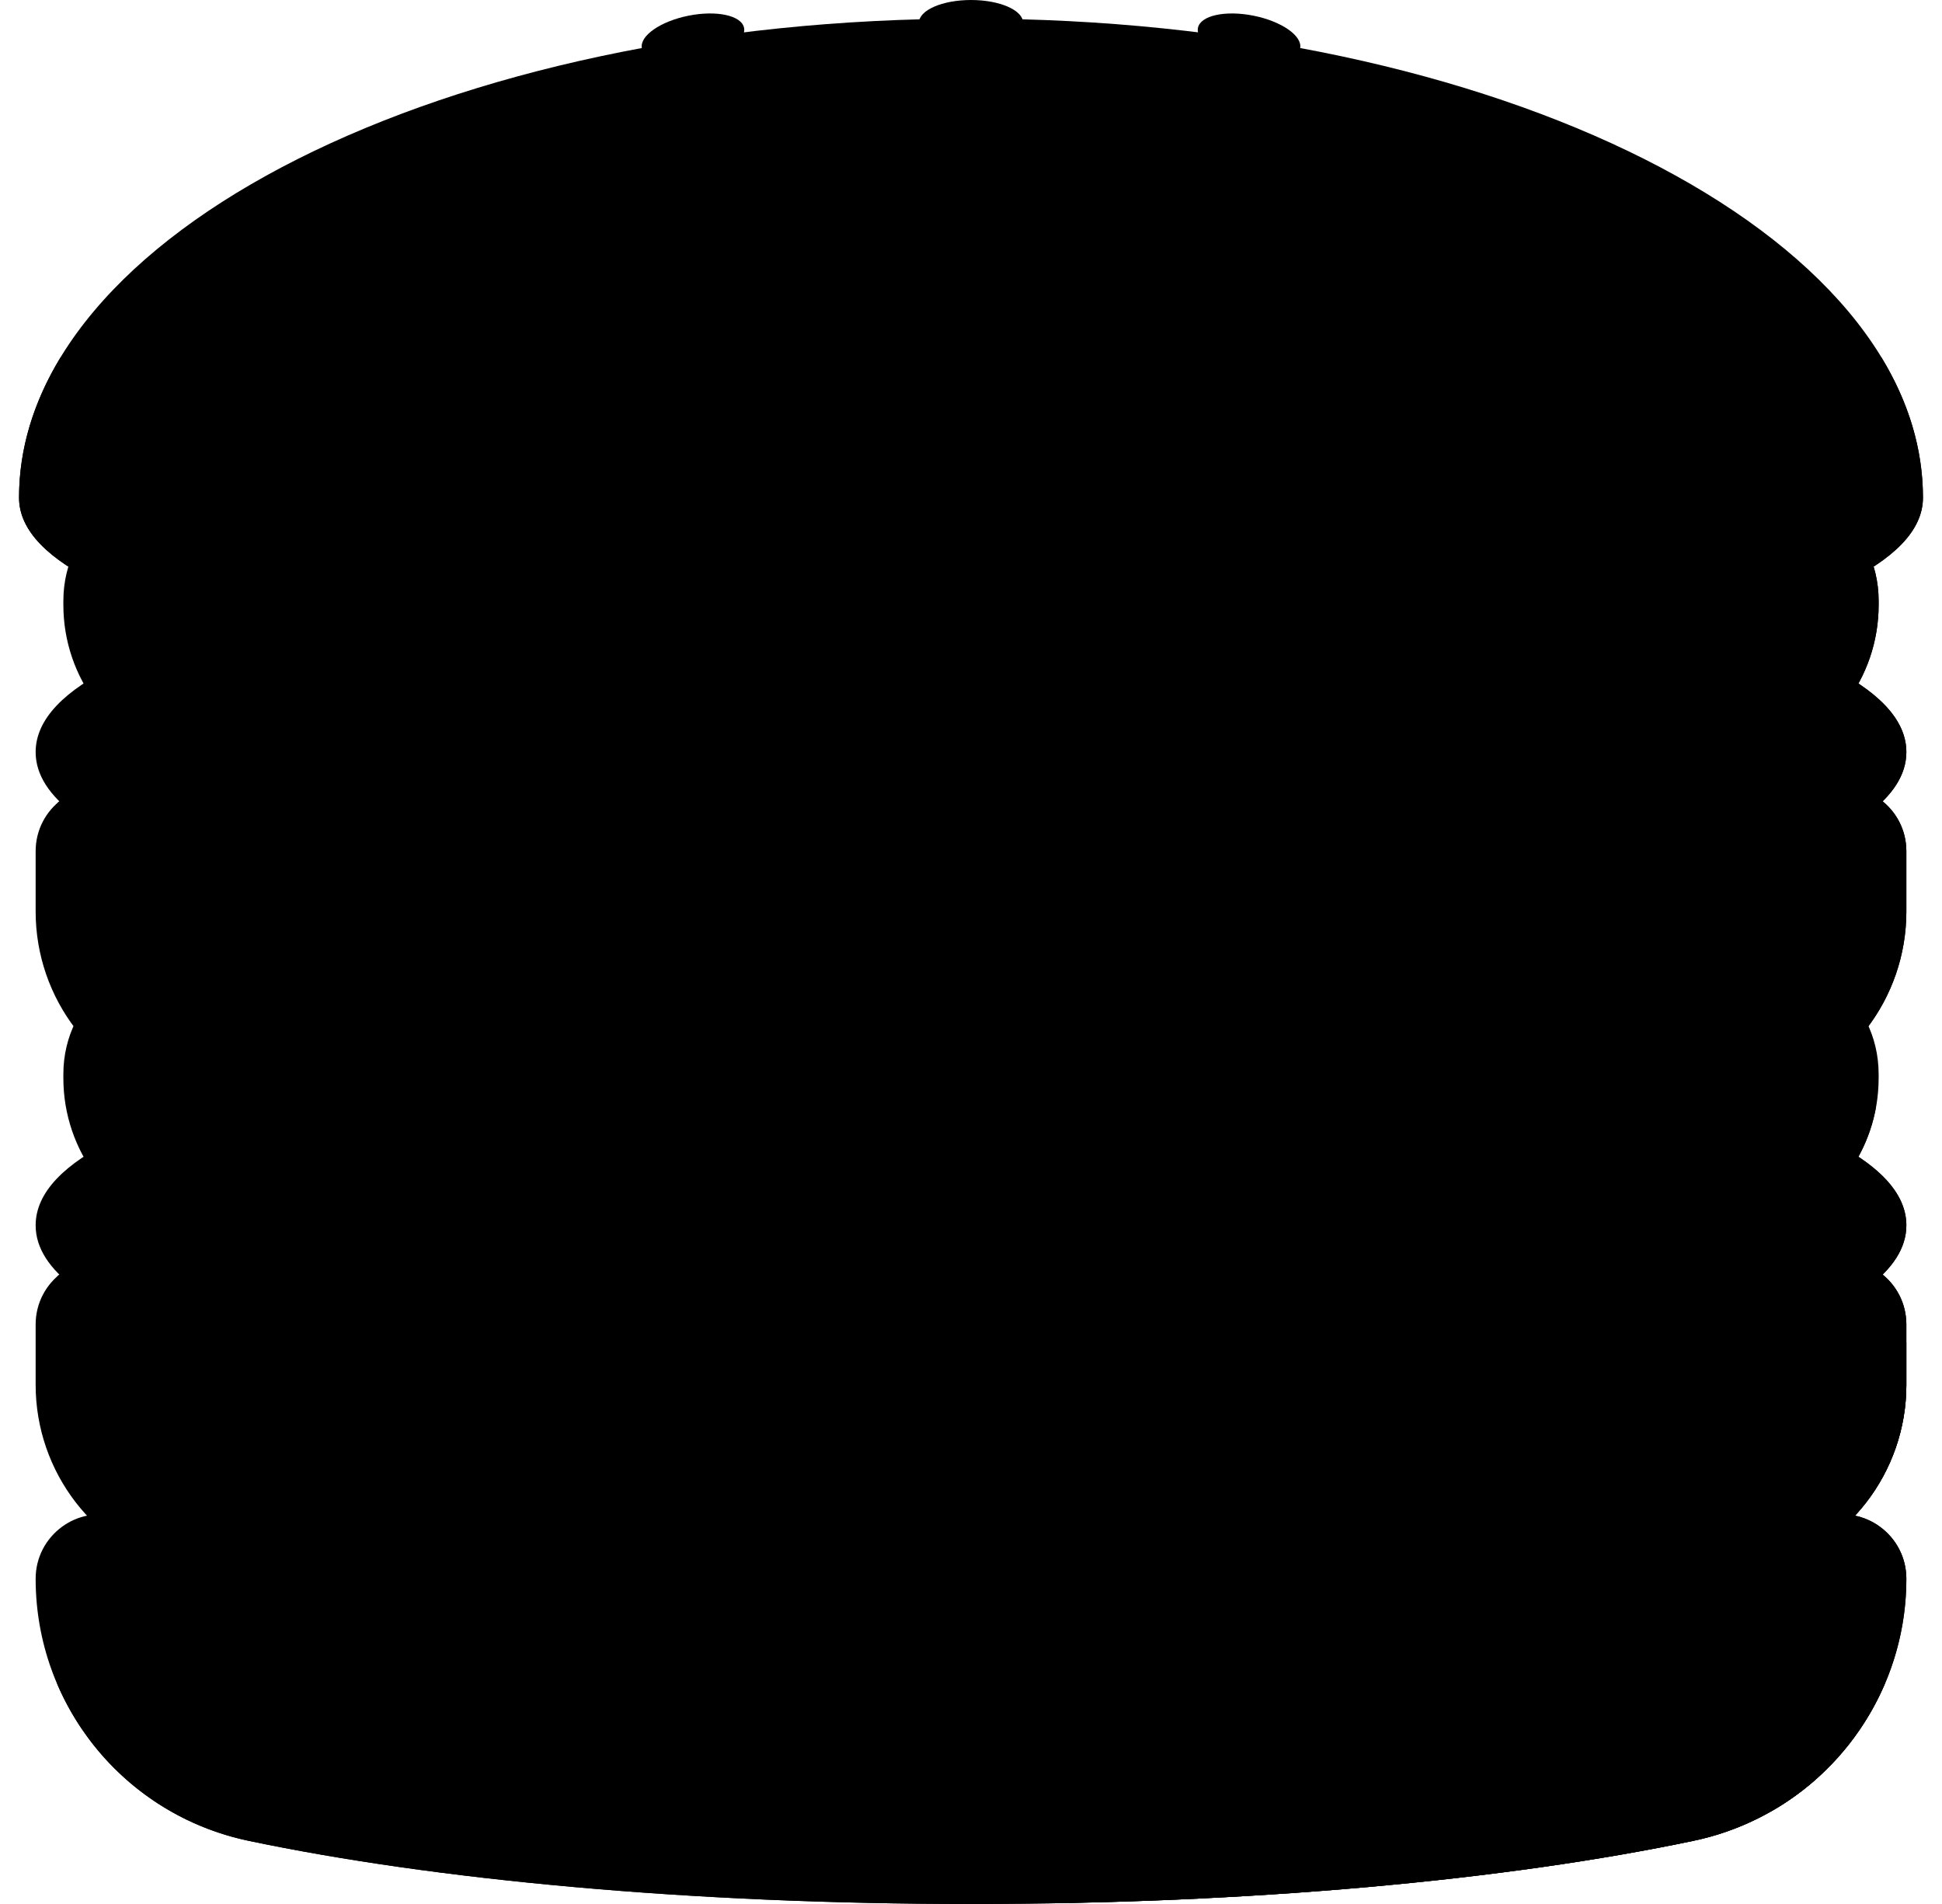 <svg width="51" height="50" viewBox="0 0 51 50" fill="none" xmlns="http://www.w3.org/2000/svg">
<g clipPath="url(#clip0_255_2415)">
<path d="M0.936 41.459C0.936 44.788 3.269 47.657 6.527 48.341C11.414 49.367 18.111 50 25.5 50C32.889 50 39.586 49.367 44.473 48.341C47.73 47.657 50.064 44.788 50.064 41.459C50.064 40.323 48.963 39.506 47.879 39.846C43.002 41.374 34.8 42.377 25.5 42.377C16.2 42.377 7.998 41.374 3.121 39.846C2.037 39.506 0.936 40.323 0.936 41.459Z" fill="url(#paint0_linear_255_2415)"/>
<path d="M20.369 42.273L28.07 49.974C34.435 49.846 40.16 49.246 44.473 48.341C45.704 48.082 46.802 47.511 47.693 46.722L42.125 41.155C37.536 41.92 31.769 42.377 25.5 42.377C23.745 42.377 22.03 42.341 20.369 42.273Z" fill="url(#paint1_linear_255_2415)"/>
<path d="M47.879 39.846C45.879 40.472 43.319 41.01 40.355 41.427L46.502 47.574C48.656 46.351 50.064 44.044 50.064 41.459C50.064 40.323 48.963 39.506 47.879 39.846Z" fill="url(#paint2_linear_255_2415)"/>
<g opacity="0.6">
<path d="M7.673 44.539C8.13 44.539 8.5 44.169 8.5 43.713C8.5 43.257 8.13 42.887 7.673 42.887C7.217 42.887 6.847 43.257 6.847 43.713C6.847 44.169 7.217 44.539 7.673 44.539Z" fill="url(#paint3_linear_255_2415)"/>
<path d="M6.139 46.503C6.499 46.503 6.791 46.211 6.791 45.85C6.791 45.49 6.499 45.198 6.139 45.198C5.778 45.198 5.486 45.49 5.486 45.85C5.486 46.211 5.778 46.503 6.139 46.503Z" fill="url(#paint4_linear_255_2415)"/>
<path d="M8.982 46.791C9.2 46.791 9.376 46.615 9.376 46.398C9.376 46.181 9.2 46.004 8.982 46.004C8.765 46.004 8.589 46.181 8.589 46.398C8.589 46.615 8.765 46.791 8.982 46.791Z" fill="url(#paint5_linear_255_2415)"/>
<path d="M12.043 44.947C12.38 44.947 12.653 44.673 12.653 44.336C12.653 43.998 12.38 43.725 12.043 43.725C11.706 43.725 11.432 43.998 11.432 44.336C11.432 44.673 11.706 44.947 12.043 44.947Z" fill="url(#paint6_linear_255_2415)"/>
<path d="M10.11 45.026C10.376 45.026 10.592 44.81 10.592 44.544C10.592 44.277 10.376 44.062 10.11 44.062C9.844 44.062 9.628 44.277 9.628 44.544C9.628 44.81 9.844 45.026 10.11 45.026Z" fill="url(#paint7_linear_255_2415)"/>
<path d="M11.209 46.67C11.37 46.67 11.5 46.54 11.5 46.38C11.5 46.219 11.37 46.089 11.209 46.089C11.049 46.089 10.919 46.219 10.919 46.38C10.919 46.54 11.049 46.67 11.209 46.67Z" fill="url(#paint8_linear_255_2415)"/>
</g>
<path d="M1.498 44.21C2.377 46.274 4.219 47.856 6.527 48.341C11.414 49.367 18.111 50 25.5 50C32.889 50 39.586 49.367 44.473 48.341C46.781 47.856 48.623 46.275 49.502 44.21H1.498Z" fill="url(#paint9_linear_255_2415)"/>
<path d="M0.936 34.782V36.366C0.936 38.658 2.48 40.672 4.701 41.241C9.67 42.514 17.142 43.323 25.5 43.323C33.858 43.323 41.33 42.514 46.299 41.241C48.519 40.672 50.064 38.659 50.064 36.366V34.782C50.064 33.646 48.963 32.829 47.879 33.169C43.002 34.697 34.8 35.7 25.5 35.7C16.2 35.7 7.998 34.697 3.121 33.169C2.037 32.829 0.936 33.646 0.936 34.782Z" fill="url(#paint10_linear_255_2415)"/>
<path d="M47.879 33.169C43.002 34.697 34.8 35.7 25.5 35.7C16.2 35.7 7.998 34.697 3.121 33.169C2.522 32.981 1.919 33.148 1.498 33.525L10.298 42.325C14.632 42.955 19.864 43.323 25.5 43.323C33.857 43.323 41.33 42.513 46.299 41.241C48.519 40.672 50.064 38.658 50.064 36.366V34.782C50.064 33.646 48.963 32.829 47.879 33.169Z" fill="url(#paint11_linear_255_2415)"/>
<path d="M50.064 36.366V35.253L47.96 33.149C47.933 33.156 47.906 33.16 47.879 33.169C45.274 33.985 41.719 34.651 37.556 35.095V37.818C37.556 38.429 37.833 38.975 38.267 39.339L41.181 42.253C43.084 41.964 44.805 41.623 46.299 41.24C48.52 40.672 50.064 38.658 50.064 36.366Z" fill="url(#paint12_linear_255_2415)"/>
<path d="M36.2 35.23C32.918 35.532 29.301 35.7 25.5 35.7C21.717 35.7 18.115 35.534 14.845 35.234C14.545 35.777 14.592 36.496 15.089 36.993L21.352 43.255C22.704 43.3 24.089 43.324 25.5 43.324C32.141 43.324 38.222 42.812 42.933 41.963L36.2 35.23Z" fill="url(#paint13_linear_255_2415)"/>
<path d="M35.297 34.543C28.909 32.608 22.091 32.608 15.704 34.543C14.639 34.865 14.303 36.206 15.089 36.993L22.686 44.589C24.24 46.144 26.76 46.144 28.314 44.589L35.911 36.993C36.697 36.206 36.361 34.865 35.297 34.543Z" fill="url(#paint14_linear_255_2415)"/>
<path d="M50.064 32.178C50.064 25.229 0.936 25.229 0.936 32.178C0.936 33.376 2.397 34.367 4.815 35.152C5.693 35.437 6.503 35.9 7.18 36.528L7.253 36.595C8.725 37.959 10.857 38.342 12.713 37.575L12.714 37.575C14.299 36.92 16.106 37.096 17.534 38.045L17.67 38.135C19.245 39.181 21.271 39.267 22.929 38.358L23.056 38.289C24.579 37.454 26.422 37.453 27.945 38.288L28.073 38.358C29.731 39.267 31.757 39.181 33.332 38.135L33.497 38.025C34.917 37.081 36.716 36.912 38.288 37.575C40.13 38.352 42.255 37.978 43.721 36.619L43.82 36.528C44.497 35.9 45.307 35.437 46.185 35.152C48.603 34.367 50.064 33.376 50.064 32.178Z" fill="url(#paint15_linear_255_2415)"/>
<path d="M50.064 32.178C50.064 33.376 48.602 34.366 46.185 35.151C45.307 35.437 44.497 35.9 43.82 36.527L43.721 36.618C42.764 37.507 41.522 37.974 40.264 37.974C39.598 37.974 38.925 37.844 38.288 37.574C36.717 36.912 34.918 37.081 33.497 38.025L33.332 38.134C31.758 39.18 29.732 39.267 28.073 38.357L27.946 38.287C26.423 37.453 24.579 37.453 23.056 38.288L22.93 38.357C21.272 39.267 19.245 39.181 17.671 38.134L17.535 38.044C16.106 37.095 14.3 36.919 12.715 37.574H12.713C11.627 38.022 10.449 38.079 9.361 37.773L3.039 31.451C2.702 31.141 2.417 30.777 2.197 30.376C5.025 28.505 12.257 27.404 20.267 27.073C23.707 26.931 27.293 26.931 30.733 27.073C41.044 27.498 50.064 29.2 50.064 32.178Z" fill="url(#paint16_linear_255_2415)"/>
<path d="M17.798 27.202C12.411 27.54 7.573 28.245 4.476 29.317C4.577 29.794 4.847 30.208 5.223 30.491L12.418 37.685C12.517 37.651 12.615 37.616 12.713 37.576L12.714 37.575C14.299 36.92 16.106 37.096 17.535 38.045L17.671 38.136C19.246 39.182 21.271 39.268 22.929 38.358L23.056 38.289C24.579 37.454 26.423 37.454 27.946 38.288L28.073 38.358C28.517 38.602 28.988 38.772 29.469 38.873L17.798 27.202Z" fill="url(#paint17_linear_255_2415)"/>
<path d="M45.945 31.134H37.556V37.332C37.804 37.395 38.049 37.474 38.288 37.575C40.13 38.352 42.255 37.978 43.721 36.619L43.82 36.527C44.497 35.9 45.307 35.437 46.185 35.152C47.259 34.803 48.143 34.414 48.795 33.984L45.945 31.134Z" fill="url(#paint18_linear_255_2415)"/>
<path d="M37.556 31.134V37.818C37.556 38.914 38.445 39.803 39.541 39.803C40.637 39.803 41.525 38.914 41.525 37.818V36.464C41.525 36.084 41.833 35.776 42.213 35.776C42.592 35.776 42.9 36.084 42.9 36.464V36.574C42.9 37.415 43.582 38.096 44.422 38.096C45.263 38.096 45.945 37.415 45.945 36.574V31.134H37.556Z" fill="url(#paint19_linear_255_2415)"/>
<path d="M1.664 28.205V28.315C1.664 30.232 2.94 31.918 4.789 32.423C9.6 33.739 17.088 34.584 25.5 34.584C33.912 34.584 41.4 33.739 46.211 32.423C48.06 31.918 49.336 30.232 49.336 28.315C49.336 28.279 49.336 28.242 49.336 28.206C49.336 26.195 47.447 24.723 45.497 25.212C40.677 26.42 33.508 27.187 25.5 27.187C17.492 27.187 10.323 26.42 5.503 25.212C3.553 24.723 1.664 26.195 1.664 28.205Z" fill="url(#paint20_linear_255_2415)"/>
<path d="M17.519 26.923C12.793 26.601 8.648 26.001 5.503 25.212C5.139 25.121 4.778 25.098 4.43 25.134V28.907C4.43 29.555 4.742 30.129 5.223 30.491L7.862 33.13C12.452 34.019 18.517 34.566 25.18 34.583L17.519 26.923Z" fill="url(#paint21_linear_255_2415)"/>
<path d="M45.402 25.235C40.583 26.43 33.456 27.187 25.5 27.187C25.157 27.187 24.816 27.185 24.476 27.182L31.719 34.426C37.553 34.123 42.626 33.404 46.211 32.423C47.804 31.988 48.969 30.676 49.262 29.095L45.402 25.235Z" fill="url(#paint22_linear_255_2415)"/>
<path d="M0.936 22.354V23.938C0.936 26.23 2.48 28.244 4.701 28.812C9.67 30.085 17.142 30.895 25.5 30.895C33.858 30.895 41.33 30.085 46.299 28.812C48.519 28.244 50.064 26.23 50.064 23.938V22.354C50.064 21.218 48.963 20.401 47.879 20.741C43.002 22.269 34.8 23.272 25.5 23.272C16.2 23.272 7.998 22.269 3.121 20.741C2.037 20.401 0.936 21.218 0.936 22.354Z" fill="url(#paint23_linear_255_2415)"/>
<path d="M47.879 20.741C43.002 22.269 34.8 23.272 25.5 23.272C16.2 23.272 7.998 22.269 3.121 20.741C2.522 20.553 1.919 20.72 1.498 21.097L10.298 29.896C14.632 30.526 19.864 30.895 25.5 30.895C33.858 30.895 41.33 30.085 46.299 28.812C48.519 28.244 50.064 26.23 50.064 23.938V22.354C50.064 21.218 48.963 20.401 47.879 20.741Z" fill="url(#paint24_linear_255_2415)"/>
<path d="M48.101 27.933L42.205 22.037C37.603 22.81 31.805 23.271 25.5 23.271C24.128 23.271 22.78 23.249 21.463 23.207C21.36 23.67 21.476 24.182 21.858 24.564L28.12 30.827C28.378 30.835 28.638 30.842 28.897 30.849C35.867 30.662 42.014 29.91 46.299 28.812C46.969 28.64 47.578 28.336 48.101 27.933Z" fill="url(#paint25_linear_255_2415)"/>
<path d="M42.065 22.115C35.678 20.179 28.86 20.179 22.472 22.115C21.408 22.437 21.072 23.778 21.858 24.565L29.455 32.161C31.009 33.715 33.529 33.715 35.083 32.161L42.679 24.565C43.466 23.778 43.13 22.437 42.065 22.115Z" fill="url(#paint26_linear_255_2415)"/>
<path d="M4.701 28.812C8.846 29.874 14.735 30.614 21.426 30.83L13.242 22.645C12.097 22.52 10.999 22.379 9.955 22.222H4.43V28.734C4.519 28.762 4.609 28.789 4.701 28.812Z" fill="url(#paint27_linear_255_2415)"/>
<path d="M4.43 22.222V28.907C4.43 30.003 5.319 30.891 6.415 30.891C7.511 30.891 8.399 30.003 8.399 28.907V27.552C8.399 27.173 8.707 26.865 9.086 26.865C9.466 26.865 9.774 27.173 9.774 27.552V27.663C9.774 28.503 10.456 29.185 11.296 29.185C12.137 29.185 12.819 28.503 12.819 27.663V22.222H4.43Z" fill="url(#paint28_linear_255_2415)"/>
<path d="M50.064 19.75C50.064 12.801 0.936 12.801 0.936 19.75C0.936 20.948 2.397 21.939 4.815 22.724C5.693 23.009 6.503 23.472 7.18 24.099L7.253 24.167C8.725 25.531 10.857 25.914 12.713 25.147L12.714 25.147C14.299 24.492 16.106 24.668 17.534 25.617L17.67 25.707C19.245 26.753 21.271 26.839 22.929 25.93L23.056 25.86C24.579 25.025 26.422 25.025 27.945 25.86L28.073 25.93C29.731 26.839 31.757 26.753 33.332 25.706L33.497 25.597C34.917 24.653 36.716 24.484 38.288 25.147C40.13 25.924 42.255 25.549 43.721 24.191L43.82 24.099C44.497 23.472 45.307 23.009 46.185 22.724C48.603 21.939 50.064 20.948 50.064 19.75Z" fill="url(#paint29_linear_255_2415)"/>
<path d="M50.064 19.75C50.064 20.948 48.602 21.939 46.185 22.723C45.307 23.009 44.497 23.472 43.82 24.1L43.721 24.191C42.764 25.079 41.522 25.547 40.264 25.547C39.598 25.547 38.925 25.416 38.288 25.147C36.717 24.485 34.918 24.654 33.497 25.598L33.332 25.707C31.758 26.753 29.732 26.839 28.073 25.93L27.946 25.86C26.423 25.026 24.579 25.026 23.056 25.861L22.93 25.93C21.272 26.839 19.245 26.754 17.671 25.707L17.535 25.617C16.106 24.668 14.3 24.492 12.715 25.147H12.713C11.627 25.595 10.449 25.652 9.361 25.346L3.039 19.024C2.702 18.714 2.417 18.35 2.197 17.948C5.025 16.078 12.257 14.977 20.267 14.646C23.707 14.504 27.293 14.504 30.733 14.646C41.044 15.071 50.064 16.773 50.064 19.75Z" fill="url(#paint30_linear_255_2415)"/>
<path d="M1.664 15.777V15.887C1.664 17.803 2.94 19.49 4.789 19.995C9.6 21.31 17.088 22.156 25.5 22.156C33.912 22.156 41.4 21.31 46.211 19.995C48.06 19.49 49.336 17.803 49.336 15.887C49.336 15.85 49.336 15.814 49.336 15.777C49.336 13.767 47.447 12.294 45.497 12.783C40.677 13.992 33.508 14.758 25.5 14.758C17.492 14.758 10.323 13.992 5.503 12.783C3.553 12.294 1.664 13.766 1.664 15.777Z" fill="url(#paint31_linear_255_2415)"/>
<path d="M49.336 15.778V15.887C49.336 17.803 48.06 19.489 46.212 19.996C41.399 21.311 33.912 22.155 25.5 22.155C18.743 22.155 12.583 21.61 7.926 20.715L1.871 14.659C2.413 13.261 3.938 12.391 5.503 12.784C10.323 13.992 17.493 14.758 25.5 14.758C33.507 14.758 40.677 13.992 45.497 12.784C47.448 12.294 49.336 13.766 49.336 15.778Z" fill="url(#paint32_linear_255_2415)"/>
<path d="M50.5 13.07C50.5 20.019 0.5 20.019 0.5 13.07C0.5 6.122 11.693 0.489 25.5 0.489C39.307 0.489 50.5 6.122 50.5 13.07Z" fill="url(#paint33_linear_255_2415)"/>
<g opacity="0.6">
<path d="M42.413 11.61C42.87 11.61 43.24 11.24 43.24 10.783C43.24 10.327 42.87 9.957 42.413 9.957C41.957 9.957 41.587 10.327 41.587 10.783C41.587 11.24 41.957 11.61 42.413 11.61Z" fill="url(#paint34_linear_255_2415)"/>
<path d="M40.879 13.573C41.239 13.573 41.532 13.281 41.532 12.921C41.532 12.56 41.239 12.268 40.879 12.268C40.519 12.268 40.227 12.56 40.227 12.921C40.227 13.281 40.519 13.573 40.879 13.573Z" fill="url(#paint35_linear_255_2415)"/>
<path d="M43.723 13.861C43.94 13.861 44.116 13.685 44.116 13.468C44.116 13.251 43.94 13.075 43.723 13.075C43.505 13.075 43.329 13.251 43.329 13.468C43.329 13.685 43.505 13.861 43.723 13.861Z" fill="url(#paint36_linear_255_2415)"/>
<path d="M46.783 12.017C47.12 12.017 47.394 11.743 47.394 11.406C47.394 11.069 47.12 10.795 46.783 10.795C46.446 10.795 46.172 11.069 46.172 11.406C46.172 11.743 46.446 12.017 46.783 12.017Z" fill="url(#paint37_linear_255_2415)"/>
<path d="M44.85 12.096C45.117 12.096 45.332 11.88 45.332 11.614C45.332 11.348 45.117 11.132 44.85 11.132C44.584 11.132 44.368 11.348 44.368 11.614C44.368 11.88 44.584 12.096 44.85 12.096Z" fill="url(#paint38_linear_255_2415)"/>
<path d="M45.95 13.741C46.11 13.741 46.24 13.61 46.24 13.45C46.24 13.289 46.11 13.159 45.95 13.159C45.789 13.159 45.659 13.289 45.659 13.45C45.659 13.61 45.789 13.741 45.95 13.741Z" fill="url(#paint39_linear_255_2415)"/>
</g>
<path d="M0.5 13.07C0.5 20.019 50.5 20.019 50.5 13.07C50.5 11.788 50.118 10.551 49.409 9.385H1.591C0.882 10.551 0.5 11.788 0.5 13.07Z" fill="url(#paint40_linear_255_2415)"/>
<path d="M14.338 11.533C15.094 11.533 15.707 11.265 15.707 10.934C15.707 10.603 15.094 10.335 14.338 10.335C13.583 10.335 12.97 10.603 12.97 10.934C12.97 11.265 13.583 11.533 14.338 11.533Z" fill="url(#paint41_linear_255_2415)"/>
<path d="M21.779 11.533C22.535 11.533 23.148 11.265 23.148 10.934C23.148 10.603 22.535 10.335 21.779 10.335C21.024 10.335 20.411 10.603 20.411 10.934C20.411 11.265 21.024 11.533 21.779 11.533Z" fill="url(#paint42_linear_255_2415)"/>
<path d="M29.221 11.533C29.977 11.533 30.589 11.265 30.589 10.934C30.589 10.603 29.977 10.335 29.221 10.335C28.465 10.335 27.853 10.603 27.853 10.934C27.853 11.265 28.465 11.533 29.221 11.533Z" fill="url(#paint43_linear_255_2415)"/>
<path d="M36.662 11.533C37.418 11.533 38.03 11.265 38.03 10.934C38.03 10.603 37.418 10.335 36.662 10.335C35.907 10.335 35.294 10.603 35.294 10.934C35.294 11.265 35.907 11.533 36.662 11.533Z" fill="url(#paint44_linear_255_2415)"/>
<path d="M10.618 8.088C11.373 8.088 11.986 7.82 11.986 7.489C11.986 7.158 11.373 6.89 10.618 6.89C9.862 6.89 9.25 7.158 9.25 7.489C9.25 7.82 9.862 8.088 10.618 8.088Z" fill="url(#paint45_linear_255_2415)"/>
<path d="M18.059 8.088C18.814 8.088 19.427 7.82 19.427 7.489C19.427 7.158 18.814 6.89 18.059 6.89C17.303 6.89 16.691 7.158 16.691 7.489C16.691 7.82 17.303 8.088 18.059 8.088Z" fill="url(#paint46_linear_255_2415)"/>
<path d="M25.5 8.088C26.256 8.088 26.868 7.82 26.868 7.489C26.868 7.158 26.256 6.89 25.5 6.89C24.745 6.89 24.132 7.158 24.132 7.489C24.132 7.82 24.745 8.088 25.5 8.088Z" fill="url(#paint47_linear_255_2415)"/>
<path d="M32.941 8.088C33.697 8.088 34.309 7.82 34.309 7.489C34.309 7.158 33.697 6.89 32.941 6.89C32.186 6.89 31.573 7.158 31.573 7.489C31.573 7.82 32.186 8.088 32.941 8.088Z" fill="url(#paint48_linear_255_2415)"/>
<path d="M40.383 8.088C41.138 8.088 41.751 7.82 41.751 7.489C41.751 7.158 41.138 6.89 40.383 6.89C39.627 6.89 39.014 7.158 39.014 7.489C39.014 7.82 39.627 8.088 40.383 8.088Z" fill="url(#paint49_linear_255_2415)"/>
<path d="M14.338 4.643C15.094 4.643 15.707 4.375 15.707 4.044C15.707 3.713 15.094 3.445 14.338 3.445C13.583 3.445 12.97 3.713 12.97 4.044C12.97 4.375 13.583 4.643 14.338 4.643Z" fill="url(#paint50_linear_255_2415)"/>
<path d="M21.779 4.643C22.535 4.643 23.148 4.375 23.148 4.044C23.148 3.713 22.535 3.445 21.779 3.445C21.024 3.445 20.411 3.713 20.411 4.044C20.411 4.375 21.024 4.643 21.779 4.643Z" fill="url(#paint51_linear_255_2415)"/>
<path d="M29.221 4.643C29.977 4.643 30.589 4.375 30.589 4.044C30.589 3.713 29.977 3.445 29.221 3.445C28.465 3.445 27.853 3.713 27.853 4.044C27.853 4.375 28.465 4.643 29.221 4.643Z" fill="url(#paint52_linear_255_2415)"/>
<path d="M36.662 4.643C37.418 4.643 38.03 4.375 38.03 4.044C38.03 3.713 37.418 3.445 36.662 3.445C35.907 3.445 35.294 3.713 35.294 4.044C35.294 4.375 35.907 4.643 36.662 4.643Z" fill="url(#paint53_linear_255_2415)"/>
<path d="M25.5 1.198C26.256 1.198 26.868 0.93 26.868 0.599C26.868 0.268 26.256 0 25.5 0C24.745 0 24.132 0.268 24.132 0.599C24.132 0.93 24.745 1.198 25.5 1.198Z" fill="url(#paint54_linear_255_2415)"/>
<path d="M34.144 1.268C34.079 1.593 33.425 1.736 32.684 1.588C31.944 1.439 31.395 1.056 31.46 0.732C31.525 0.407 32.178 0.264 32.919 0.412C33.66 0.56 34.208 0.944 34.144 1.268Z" fill="url(#paint55_linear_255_2415)"/>
<path d="M16.857 1.268C16.922 1.593 17.575 1.736 18.316 1.588C19.057 1.439 19.605 1.056 19.54 0.732C19.475 0.407 18.822 0.264 18.081 0.412C17.34 0.561 16.792 0.944 16.857 1.268Z" fill="url(#paint56_linear_255_2415)"/>
</g>
<defs>
<linearGradient id="paint0_linear_255_2415" x1="25.288" y1="40.953" x2="28.583" y2="53.984" gradientUnits="userSpaceOnUse">
<stop stopColor="#FAA68E"/>
<stop offset="0.206" stopColor="#FBA682"/>
<stop offset="0.581" stopColor="#FDA861"/>
<stop offset="1" stopColor="#FFA936"/>
</linearGradient>
<linearGradient id="paint1_linear_255_2415" x1="36.414" y1="50.757" x2="29.724" y2="33.183" gradientUnits="userSpaceOnUse">
<stop stopColor="#F82814" stopOpacity="0"/>
<stop offset="0.245" stopColor="#F12817" stopOpacity="0.245"/>
<stop offset="0.605" stopColor="#DD2820" stopOpacity="0.605"/>
<stop offset="1" stopColor="#C0272D"/>
</linearGradient>
<linearGradient id="paint2_linear_255_2415" x1="46.322" y1="44.16" x2="43.889" y2="37.87" gradientUnits="userSpaceOnUse">
<stop stopColor="#F82814" stopOpacity="0"/>
<stop offset="0.245" stopColor="#F12817" stopOpacity="0.245"/>
<stop offset="0.605" stopColor="#DD2820" stopOpacity="0.605"/>
<stop offset="1" stopColor="#C0272D"/>
</linearGradient>
<linearGradient id="paint3_linear_255_2415" x1="8.347" y1="44.805" x2="6.235" y2="41.51" gradientUnits="userSpaceOnUse">
<stop stopColor="#F82814" stopOpacity="0"/>
<stop offset="0.245" stopColor="#F12817" stopOpacity="0.245"/>
<stop offset="0.605" stopColor="#DD2820" stopOpacity="0.605"/>
<stop offset="1" stopColor="#C0272D"/>
</linearGradient>
<linearGradient id="paint4_linear_255_2415" x1="6.669" y1="46.72" x2="5.002" y2="44.118" gradientUnits="userSpaceOnUse">
<stop stopColor="#F82814" stopOpacity="0"/>
<stop offset="0.245" stopColor="#F12817" stopOpacity="0.245"/>
<stop offset="0.605" stopColor="#DD2820" stopOpacity="0.605"/>
<stop offset="1" stopColor="#C0272D"/>
</linearGradient>
<linearGradient id="paint5_linear_255_2415" x1="9.301" y1="46.935" x2="8.296" y2="45.367" gradientUnits="userSpaceOnUse">
<stop stopColor="#F82814" stopOpacity="0"/>
<stop offset="0.245" stopColor="#F12817" stopOpacity="0.245"/>
<stop offset="0.605" stopColor="#DD2820" stopOpacity="0.605"/>
<stop offset="1" stopColor="#C0272D"/>
</linearGradient>
<linearGradient id="paint6_linear_255_2415" x1="11.797" y1="45.249" x2="12.571" y2="42.463" gradientUnits="userSpaceOnUse">
<stop stopColor="#F82814" stopOpacity="0"/>
<stop offset="0.245" stopColor="#F12817" stopOpacity="0.245"/>
<stop offset="0.605" stopColor="#DD2820" stopOpacity="0.605"/>
<stop offset="1" stopColor="#C0272D"/>
</linearGradient>
<linearGradient id="paint7_linear_255_2415" x1="9.916" y1="45.268" x2="10.527" y2="43.069" gradientUnits="userSpaceOnUse">
<stop stopColor="#F82814" stopOpacity="0"/>
<stop offset="0.245" stopColor="#F12817" stopOpacity="0.245"/>
<stop offset="0.605" stopColor="#DD2820" stopOpacity="0.605"/>
<stop offset="1" stopColor="#C0272D"/>
</linearGradient>
<linearGradient id="paint8_linear_255_2415" x1="11.094" y1="46.824" x2="11.463" y2="45.498" gradientUnits="userSpaceOnUse">
<stop stopColor="#F82814" stopOpacity="0"/>
<stop offset="0.245" stopColor="#F12817" stopOpacity="0.245"/>
<stop offset="0.605" stopColor="#DD2820" stopOpacity="0.605"/>
<stop offset="1" stopColor="#C0272D"/>
</linearGradient>
<linearGradient id="paint9_linear_255_2415" x1="25.5" y1="46.008" x2="25.5" y2="52.128" gradientUnits="userSpaceOnUse">
<stop stopColor="#F82814" stopOpacity="0"/>
<stop offset="0.245" stopColor="#F12817" stopOpacity="0.245"/>
<stop offset="0.605" stopColor="#DD2820" stopOpacity="0.605"/>
<stop offset="1" stopColor="#C0272D"/>
</linearGradient>
<linearGradient id="paint10_linear_255_2415" x1="25.5" y1="34.075" x2="25.5" y2="44.786" gradientUnits="userSpaceOnUse">
<stop stopColor="#A57C52"/>
<stop offset="0.134" stopColor="#A26C4A"/>
<stop offset="0.515" stopColor="#994336"/>
<stop offset="0.817" stopColor="#942A2A"/>
<stop offset="1" stopColor="#922125"/>
</linearGradient>
<linearGradient id="paint11_linear_255_2415" x1="26.029" y1="38.978" x2="25.58" y2="30.191" gradientUnits="userSpaceOnUse">
<stop stopColor="#42210B" stopOpacity="0"/>
<stop offset="1" stopColor="#42210B"/>
</linearGradient>
<linearGradient id="paint12_linear_255_2415" x1="47.654" y1="41.682" x2="41.625" y2="34.156" gradientUnits="userSpaceOnUse">
<stop stopColor="#42210B" stopOpacity="0"/>
<stop offset="1" stopColor="#42210B"/>
</linearGradient>
<linearGradient id="paint13_linear_255_2415" x1="30.09" y1="44.45" x2="28.592" y2="38.196" gradientUnits="userSpaceOnUse">
<stop stopColor="#42210B" stopOpacity="0"/>
<stop offset="1" stopColor="#42210B"/>
</linearGradient>
<linearGradient id="paint14_linear_255_2415" x1="23.752" y1="34.203" x2="32.537" y2="42.988" gradientUnits="userSpaceOnUse">
<stop stopColor="#FFD945"/>
<stop offset="0.304" stopColor="#FFCD3E"/>
<stop offset="0.856" stopColor="#FFAD2B"/>
<stop offset="1" stopColor="#FFA325"/>
</linearGradient>
<linearGradient id="paint15_linear_255_2415" x1="25.5" y1="31.229" x2="25.5" y2="40.325" gradientUnits="userSpaceOnUse">
<stop stopColor="#BADA00"/>
<stop offset="0.227" stopColor="#B0CE00"/>
<stop offset="0.638" stopColor="#95AE00"/>
<stop offset="1" stopColor="#798C00"/>
</linearGradient>
<linearGradient id="paint16_linear_255_2415" x1="26.06" y1="37.313" x2="26.16" y2="28.825" gradientUnits="userSpaceOnUse">
<stop stopColor="#798C00" stopOpacity="0"/>
<stop offset="0.654" stopColor="#556100" stopOpacity="0.654"/>
<stop offset="1" stopColor="#464F00"/>
</linearGradient>
<linearGradient id="paint17_linear_255_2415" x1="18.909" y1="37.684" x2="10.372" y2="22.256" gradientUnits="userSpaceOnUse">
<stop stopColor="#798C00" stopOpacity="0"/>
<stop offset="0.654" stopColor="#556100" stopOpacity="0.654"/>
<stop offset="1" stopColor="#464F00"/>
</linearGradient>
<linearGradient id="paint18_linear_255_2415" x1="44.69" y1="38.374" x2="41.433" y2="32.532" gradientUnits="userSpaceOnUse">
<stop stopColor="#798C00" stopOpacity="0"/>
<stop offset="0.654" stopColor="#556100" stopOpacity="0.654"/>
<stop offset="1" stopColor="#464F00"/>
</linearGradient>
<linearGradient id="paint19_linear_255_2415" x1="40.5" y1="33.207" x2="44.194" y2="37.961" gradientUnits="userSpaceOnUse">
<stop stopColor="#FFDECF"/>
<stop offset="0.379" stopColor="#FDC4B0"/>
<stop offset="0.765" stopColor="#FBAE97"/>
<stop offset="1" stopColor="#FAA68E"/>
</linearGradient>
<linearGradient id="paint20_linear_255_2415" x1="25.5" y1="29.956" x2="25.5" y2="34.455" gradientUnits="userSpaceOnUse">
<stop stopColor="#FF6359"/>
<stop offset="0.224" stopColor="#FE5B50"/>
<stop offset="0.595" stopColor="#FC4637"/>
<stop offset="1" stopColor="#F82814"/>
</linearGradient>
<linearGradient id="paint21_linear_255_2415" x1="16.121" y1="36.284" x2="13.025" y2="25.949" gradientUnits="userSpaceOnUse">
<stop stopColor="#F82814" stopOpacity="0"/>
<stop offset="1" stopColor="#C0272D"/>
</linearGradient>
<linearGradient id="paint22_linear_255_2415" x1="39.523" y1="35.262" x2="37.626" y2="30.17" gradientUnits="userSpaceOnUse">
<stop stopColor="#F82814" stopOpacity="0"/>
<stop offset="1" stopColor="#C0272D"/>
</linearGradient>
<linearGradient id="paint23_linear_255_2415" x1="25.5" y1="21.647" x2="25.5" y2="32.357" gradientUnits="userSpaceOnUse">
<stop stopColor="#A57C52"/>
<stop offset="0.134" stopColor="#A26C4A"/>
<stop offset="0.515" stopColor="#994336"/>
<stop offset="0.817" stopColor="#942A2A"/>
<stop offset="1" stopColor="#922125"/>
</linearGradient>
<linearGradient id="paint24_linear_255_2415" x1="26.029" y1="26.55" x2="25.58" y2="17.763" gradientUnits="userSpaceOnUse">
<stop stopColor="#42210B" stopOpacity="0"/>
<stop offset="1" stopColor="#42210B"/>
</linearGradient>
<linearGradient id="paint25_linear_255_2415" x1="38.422" y1="32.642" x2="33.479" y2="23.555" gradientUnits="userSpaceOnUse">
<stop stopColor="#42210B" stopOpacity="0"/>
<stop offset="1" stopColor="#42210B"/>
</linearGradient>
<linearGradient id="paint26_linear_255_2415" x1="30.521" y1="21.774" x2="39.306" y2="30.559" gradientUnits="userSpaceOnUse">
<stop stopColor="#FFD945"/>
<stop offset="0.304" stopColor="#FFCD3E"/>
<stop offset="0.856" stopColor="#FFAD2B"/>
<stop offset="1" stopColor="#FFA325"/>
</linearGradient>
<linearGradient id="paint27_linear_255_2415" x1="13.407" y1="31.207" x2="11.21" y2="24.666" gradientUnits="userSpaceOnUse">
<stop stopColor="#42210B" stopOpacity="0"/>
<stop offset="1" stopColor="#42210B"/>
</linearGradient>
<linearGradient id="paint28_linear_255_2415" x1="7.374" y1="24.295" x2="11.067" y2="29.049" gradientUnits="userSpaceOnUse">
<stop stopColor="#FFDECF"/>
<stop offset="0.379" stopColor="#FDC4B0"/>
<stop offset="0.765" stopColor="#FBAE97"/>
<stop offset="1" stopColor="#FAA68E"/>
</linearGradient>
<linearGradient id="paint29_linear_255_2415" x1="25.5" y1="18.801" x2="25.5" y2="27.896" gradientUnits="userSpaceOnUse">
<stop stopColor="#BADA00"/>
<stop offset="0.227" stopColor="#B0CE00"/>
<stop offset="0.638" stopColor="#95AE00"/>
<stop offset="1" stopColor="#798C00"/>
</linearGradient>
<linearGradient id="paint30_linear_255_2415" x1="26.06" y1="24.885" x2="26.16" y2="16.398" gradientUnits="userSpaceOnUse">
<stop stopColor="#798C00" stopOpacity="0"/>
<stop offset="0.654" stopColor="#556100" stopOpacity="0.654"/>
<stop offset="1" stopColor="#464F00"/>
</linearGradient>
<linearGradient id="paint31_linear_255_2415" x1="25.5" y1="17.528" x2="25.5" y2="22.027" gradientUnits="userSpaceOnUse">
<stop stopColor="#FF6359"/>
<stop offset="0.224" stopColor="#FE5B50"/>
<stop offset="0.595" stopColor="#FC4637"/>
<stop offset="1" stopColor="#F82814"/>
</linearGradient>
<linearGradient id="paint32_linear_255_2415" x1="25.534" y1="22.259" x2="25.609" y2="14.77" gradientUnits="userSpaceOnUse">
<stop stopColor="#F82814" stopOpacity="0"/>
<stop offset="1" stopColor="#C0272D"/>
</linearGradient>
<linearGradient id="paint33_linear_255_2415" x1="22.891" y1="2.893" x2="27.564" y2="20.53" gradientUnits="userSpaceOnUse">
<stop stopColor="#FAA68E"/>
<stop offset="0.206" stopColor="#FBA682"/>
<stop offset="0.581" stopColor="#FDA861"/>
<stop offset="1" stopColor="#FFA936"/>
</linearGradient>
<linearGradient id="paint34_linear_255_2415" x1="43.101" y1="11.854" x2="40.99" y2="8.559" gradientUnits="userSpaceOnUse">
<stop stopColor="#F82814" stopOpacity="0"/>
<stop offset="0.245" stopColor="#F12817" stopOpacity="0.245"/>
<stop offset="0.605" stopColor="#DD2820" stopOpacity="0.605"/>
<stop offset="1" stopColor="#C0272D"/>
</linearGradient>
<linearGradient id="paint35_linear_255_2415" x1="41.423" y1="13.77" x2="39.756" y2="11.168" gradientUnits="userSpaceOnUse">
<stop stopColor="#F82814" stopOpacity="0"/>
<stop offset="0.245" stopColor="#F12817" stopOpacity="0.245"/>
<stop offset="0.605" stopColor="#DD2820" stopOpacity="0.605"/>
<stop offset="1" stopColor="#C0272D"/>
</linearGradient>
<linearGradient id="paint36_linear_255_2415" x1="44.055" y1="13.985" x2="43.05" y2="12.416" gradientUnits="userSpaceOnUse">
<stop stopColor="#F82814" stopOpacity="0"/>
<stop offset="0.245" stopColor="#F12817" stopOpacity="0.245"/>
<stop offset="0.605" stopColor="#DD2820" stopOpacity="0.605"/>
<stop offset="1" stopColor="#C0272D"/>
</linearGradient>
<linearGradient id="paint37_linear_255_2415" x1="46.541" y1="12.303" x2="47.315" y2="9.517" gradientUnits="userSpaceOnUse">
<stop stopColor="#F82814" stopOpacity="0"/>
<stop offset="0.245" stopColor="#F12817" stopOpacity="0.245"/>
<stop offset="0.605" stopColor="#DD2820" stopOpacity="0.605"/>
<stop offset="1" stopColor="#C0272D"/>
</linearGradient>
<linearGradient id="paint38_linear_255_2415" x1="44.66" y1="12.322" x2="45.271" y2="10.123" gradientUnits="userSpaceOnUse">
<stop stopColor="#F82814" stopOpacity="0"/>
<stop offset="0.245" stopColor="#F12817" stopOpacity="0.245"/>
<stop offset="0.605" stopColor="#DD2820" stopOpacity="0.605"/>
<stop offset="1" stopColor="#C0272D"/>
</linearGradient>
<linearGradient id="paint39_linear_255_2415" x1="45.838" y1="13.878" x2="46.207" y2="12.552" gradientUnits="userSpaceOnUse">
<stop stopColor="#F82814" stopOpacity="0"/>
<stop offset="0.245" stopColor="#F12817" stopOpacity="0.245"/>
<stop offset="0.605" stopColor="#DD2820" stopOpacity="0.605"/>
<stop offset="1" stopColor="#C0272D"/>
</linearGradient>
<linearGradient id="paint40_linear_255_2415" x1="25.5" y1="11.685" x2="25.5" y2="20.582" gradientUnits="userSpaceOnUse">
<stop stopColor="#F82814" stopOpacity="0"/>
<stop offset="0.25" stopColor="#F32816" stopOpacity="0.25"/>
<stop offset="0.542" stopColor="#E5281D" stopOpacity="0.542"/>
<stop offset="0.855" stopColor="#CE2727" stopOpacity="0.855"/>
<stop offset="1" stopColor="#C0272D"/>
</linearGradient>
<linearGradient id="paint41_linear_255_2415" x1="14.206" y1="10.55" x2="14.705" y2="11.998" gradientUnits="userSpaceOnUse">
<stop stopColor="#FFDECF"/>
<stop offset="0.379" stopColor="#FDC4B0"/>
<stop offset="0.765" stopColor="#FBAE97"/>
<stop offset="1" stopColor="#FAA68E"/>
</linearGradient>
<linearGradient id="paint42_linear_255_2415" x1="21.647" y1="10.55" x2="22.146" y2="11.998" gradientUnits="userSpaceOnUse">
<stop stopColor="#FFDECF"/>
<stop offset="0.379" stopColor="#FDC4B0"/>
<stop offset="0.765" stopColor="#FBAE97"/>
<stop offset="1" stopColor="#FAA68E"/>
</linearGradient>
<linearGradient id="paint43_linear_255_2415" x1="29.089" y1="10.55" x2="29.588" y2="11.998" gradientUnits="userSpaceOnUse">
<stop stopColor="#FFDECF"/>
<stop offset="0.379" stopColor="#FDC4B0"/>
<stop offset="0.765" stopColor="#FBAE97"/>
<stop offset="1" stopColor="#FAA68E"/>
</linearGradient>
<linearGradient id="paint44_linear_255_2415" x1="36.53" y1="10.55" x2="37.029" y2="11.998" gradientUnits="userSpaceOnUse">
<stop stopColor="#FFDECF"/>
<stop offset="0.379" stopColor="#FDC4B0"/>
<stop offset="0.765" stopColor="#FBAE97"/>
<stop offset="1" stopColor="#FAA68E"/>
</linearGradient>
<linearGradient id="paint45_linear_255_2415" x1="10.485" y1="7.105" x2="10.985" y2="8.553" gradientUnits="userSpaceOnUse">
<stop stopColor="#FFDECF"/>
<stop offset="0.379" stopColor="#FDC4B0"/>
<stop offset="0.765" stopColor="#FBAE97"/>
<stop offset="1" stopColor="#FAA68E"/>
</linearGradient>
<linearGradient id="paint46_linear_255_2415" x1="17.927" y1="7.105" x2="18.426" y2="8.553" gradientUnits="userSpaceOnUse">
<stop stopColor="#FFDECF"/>
<stop offset="0.379" stopColor="#FDC4B0"/>
<stop offset="0.765" stopColor="#FBAE97"/>
<stop offset="1" stopColor="#FAA68E"/>
</linearGradient>
<linearGradient id="paint47_linear_255_2415" x1="25.368" y1="7.105" x2="25.867" y2="8.553" gradientUnits="userSpaceOnUse">
<stop stopColor="#FFDECF"/>
<stop offset="0.379" stopColor="#FDC4B0"/>
<stop offset="0.765" stopColor="#FBAE97"/>
<stop offset="1" stopColor="#FAA68E"/>
</linearGradient>
<linearGradient id="paint48_linear_255_2415" x1="32.809" y1="7.105" x2="33.308" y2="8.553" gradientUnits="userSpaceOnUse">
<stop stopColor="#FFDECF"/>
<stop offset="0.379" stopColor="#FDC4B0"/>
<stop offset="0.765" stopColor="#FBAE97"/>
<stop offset="1" stopColor="#FAA68E"/>
</linearGradient>
<linearGradient id="paint49_linear_255_2415" x1="40.25" y1="7.105" x2="40.749" y2="8.553" gradientUnits="userSpaceOnUse">
<stop stopColor="#FFDECF"/>
<stop offset="0.379" stopColor="#FDC4B0"/>
<stop offset="0.765" stopColor="#FBAE97"/>
<stop offset="1" stopColor="#FAA68E"/>
</linearGradient>
<linearGradient id="paint50_linear_255_2415" x1="14.206" y1="3.66" x2="14.705" y2="5.108" gradientUnits="userSpaceOnUse">
<stop stopColor="#FFDECF"/>
<stop offset="0.379" stopColor="#FDC4B0"/>
<stop offset="0.765" stopColor="#FBAE97"/>
<stop offset="1" stopColor="#FAA68E"/>
</linearGradient>
<linearGradient id="paint51_linear_255_2415" x1="21.647" y1="3.66" x2="22.146" y2="5.108" gradientUnits="userSpaceOnUse">
<stop stopColor="#FFDECF"/>
<stop offset="0.379" stopColor="#FDC4B0"/>
<stop offset="0.765" stopColor="#FBAE97"/>
<stop offset="1" stopColor="#FAA68E"/>
</linearGradient>
<linearGradient id="paint52_linear_255_2415" x1="29.089" y1="3.66" x2="29.588" y2="5.108" gradientUnits="userSpaceOnUse">
<stop stopColor="#FFDECF"/>
<stop offset="0.379" stopColor="#FDC4B0"/>
<stop offset="0.765" stopColor="#FBAE97"/>
<stop offset="1" stopColor="#FAA68E"/>
</linearGradient>
<linearGradient id="paint53_linear_255_2415" x1="36.53" y1="3.66" x2="37.029" y2="5.108" gradientUnits="userSpaceOnUse">
<stop stopColor="#FFDECF"/>
<stop offset="0.379" stopColor="#FDC4B0"/>
<stop offset="0.765" stopColor="#FBAE97"/>
<stop offset="1" stopColor="#FAA68E"/>
</linearGradient>
<linearGradient id="paint54_linear_255_2415" x1="25.368" y1="0.215" x2="25.867" y2="1.663" gradientUnits="userSpaceOnUse">
<stop stopColor="#FFDECF"/>
<stop offset="0.379" stopColor="#FDC4B0"/>
<stop offset="0.765" stopColor="#FBAE97"/>
<stop offset="1" stopColor="#FAA68E"/>
</linearGradient>
<linearGradient id="paint55_linear_255_2415" x1="32.763" y1="0.59" x2="32.969" y2="2.108" gradientUnits="userSpaceOnUse">
<stop stopColor="#FFDECF"/>
<stop offset="0.379" stopColor="#FDC4B0"/>
<stop offset="0.765" stopColor="#FBAE97"/>
<stop offset="1" stopColor="#FAA68E"/>
</linearGradient>
<linearGradient id="paint56_linear_255_2415" x1="18.314" y1="0.602" x2="18.108" y2="2.12" gradientUnits="userSpaceOnUse">
<stop stopColor="#FFDECF"/>
<stop offset="0.379" stopColor="#FDC4B0"/>
<stop offset="0.765" stopColor="#FBAE97"/>
<stop offset="1" stopColor="#FAA68E"/>
</linearGradient>
<clipPath id="clip0_255_2415">
<rect width="50" height="50" fill="white" transform="translate(0.5)"/>
</clipPath>
</defs>
</svg>